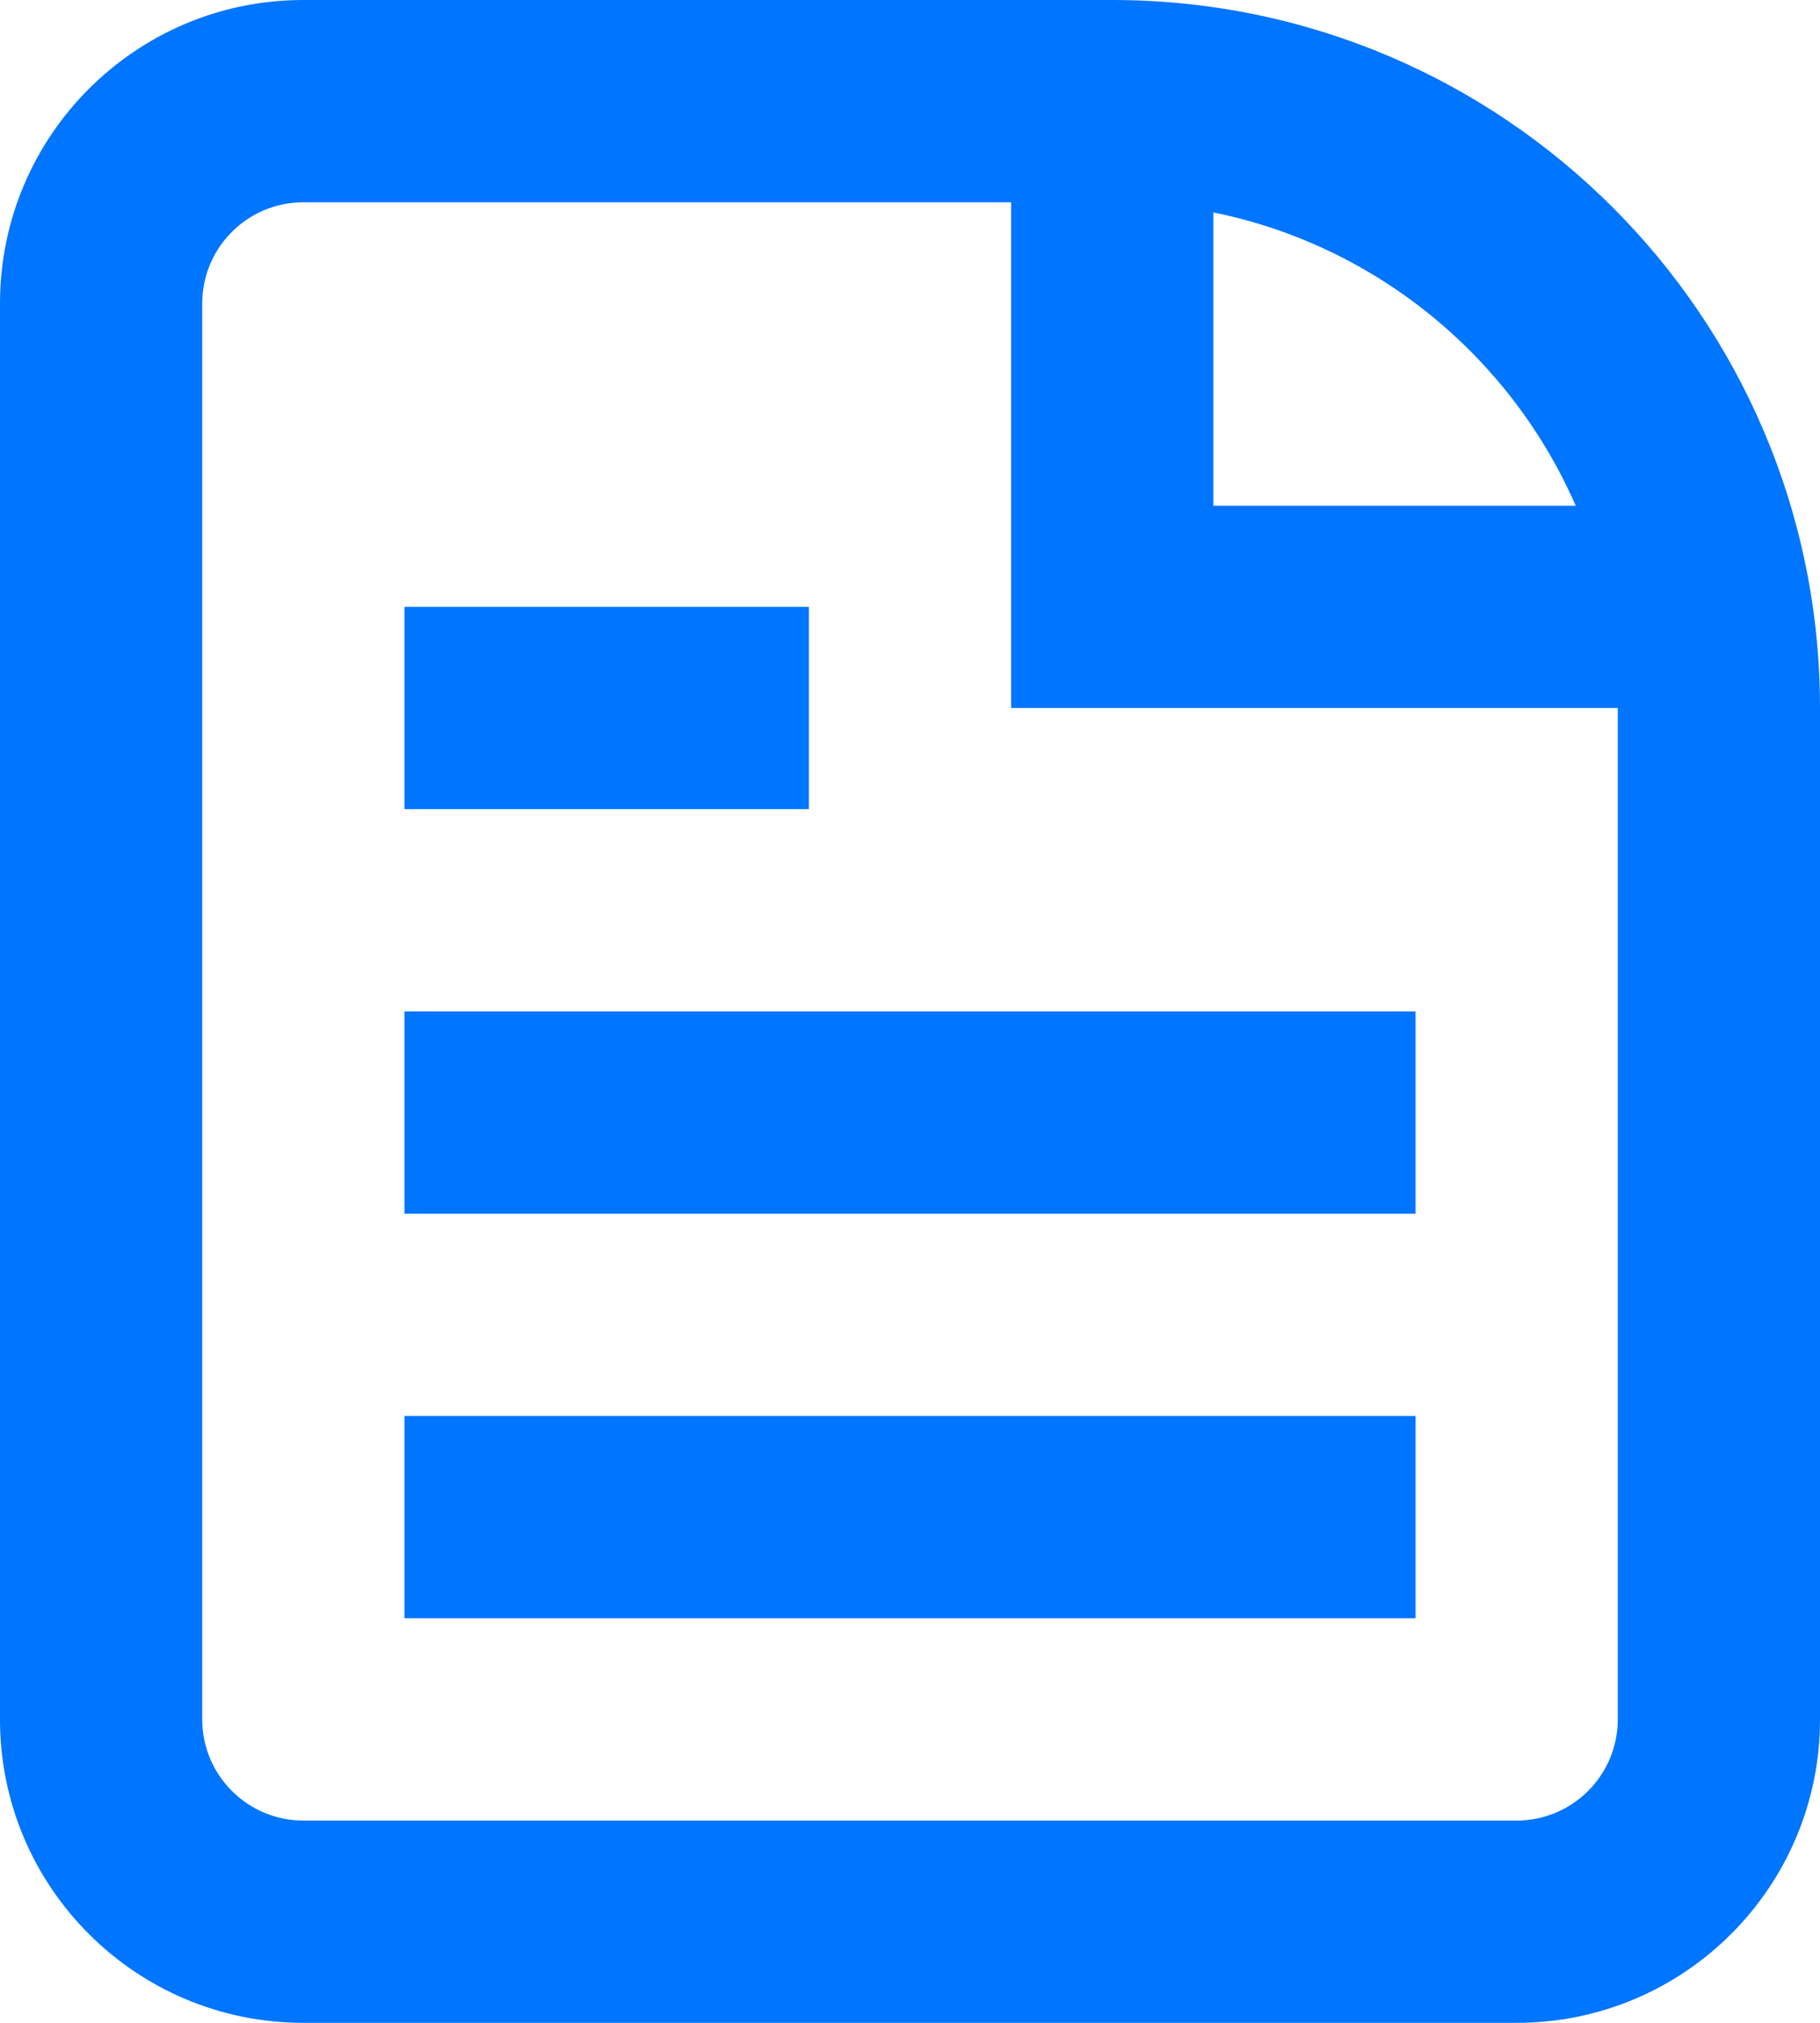 <svg width="18" height="20" viewBox="0 0 18 20" fill="none" xmlns="http://www.w3.org/2000/svg">
<path d="M4 16H14V14H4V16Z" fill="#0075FF"/>
<path d="M14 12H4V10H14V12Z" fill="#0075FF"/>
<path d="M4 8H8V6H4V8Z" fill="#0075FF"/>
<path fill-rule="evenodd" clip-rule="evenodd" d="M3 0C1.343 0 0 1.343 0 3V17C0 18.657 1.343 20 3 20H15C16.657 20 18 18.657 18 17V7C18 3.134 14.866 0 11 0H3ZM3 2H10V7H16V17C16 17.552 15.552 18 15 18H3C2.448 18 2 17.552 2 17V3C2 2.448 2.448 2 3 2ZM12 2.1C13.611 2.427 14.941 3.529 15.584 5H12V2.1Z" fill="#0075FF"/>
</svg>

